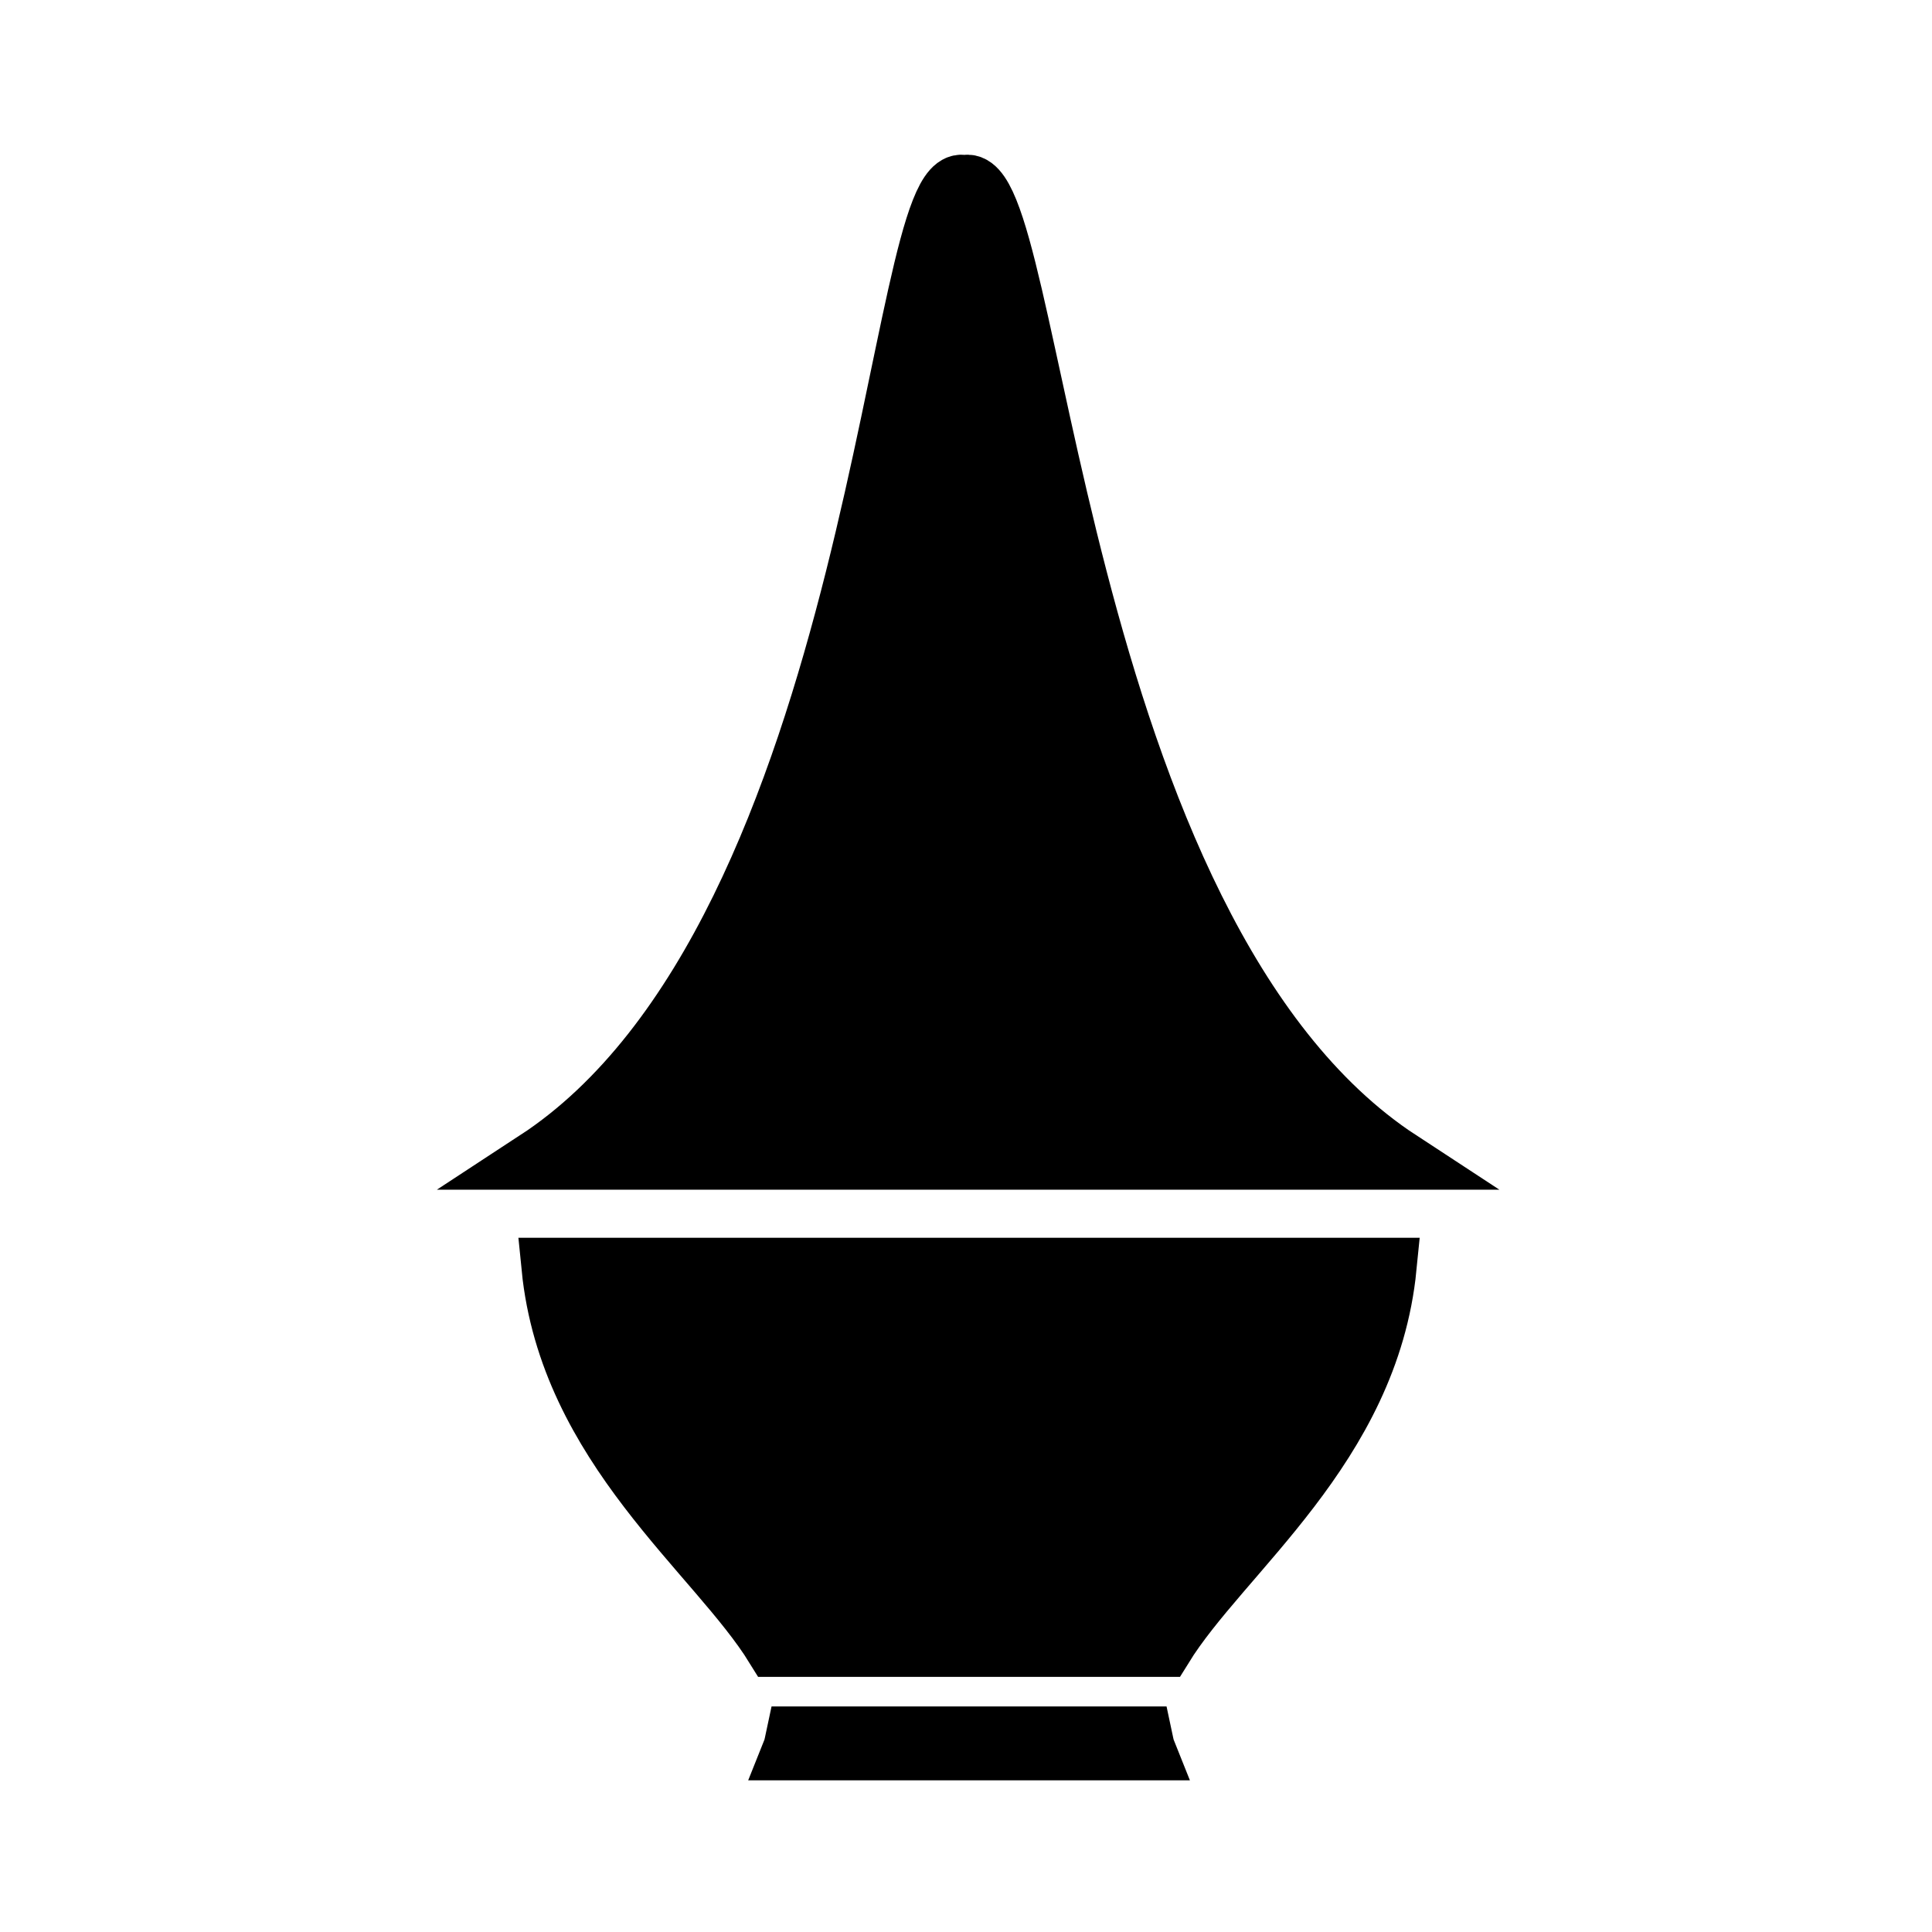 <?xml version="1.0" encoding="UTF-8" standalone="no"?>
<svg
   xmlns:osb="http://www.openswatchbook.org/uri/2009/osb"
   xmlns:dc="http://purl.org/dc/elements/1.1/"
   xmlns:cc="http://creativecommons.org/ns#"
   xmlns:rdf="http://www.w3.org/1999/02/22-rdf-syntax-ns#"
   xmlns:svg="http://www.w3.org/2000/svg"
   xmlns="http://www.w3.org/2000/svg"
   xmlns:sodipodi="http://sodipodi.sourceforge.net/DTD/sodipodi-0.dtd"
   xmlns:inkscape="http://www.inkscape.org/namespaces/inkscape"
   viewBox="0 -200 1000 1000"
   id="svg2"
   version="1.1"
   inkscape:version="0.91pre3 r13670"
   width="100%"
   height="100%"
   sodipodi:docname="bb.svg">
  <defs
     id="defs10">
    <linearGradient
       id="linearGradient3783"
       osb:paint="solid">
      <stop
         style="stop-color:#000000;stop-opacity:1;"
         offset="0"
         id="stop3785" />
    </linearGradient>
  </defs>
  <sodipodi:namedview
     pagecolor="#ffffff"
     bordercolor="#666666"
     borderopacity="1"
     objecttolerance="10"
     gridtolerance="10"
     guidetolerance="10"
     inkscape:pageopacity="0"
     inkscape:pageshadow="2"
     inkscape:window-width="1680"
     inkscape:window-height="987"
     id="namedview8"
     showgrid="false"
     inkscape:zoom="0.5"
     inkscape:cx="292.62716"
     inkscape:cy="458.78689"
     inkscape:window-x="1912"
     inkscape:window-y="-8"
     inkscape:window-maximized="1"
     inkscape:current-layer="svg2"
     showguides="true"
     inkscape:guide-bbox="true" />
  <path
     sodipodi:nodetypes="cccc"
     inkscape:connector-curvature="0"
     id="path4769"
     d="m 499.208,-104.374 c -36.029,-11.781 -41.637,387.039 -221.781,504.875 135.107,0.002 312.278,0.002 447.36,0 -180.117,-117.837 -189.551,-516.656 -225.579,-504.875 z"
     style="fill:#000000;fill-opacity:1;fill-rule:evenodd;stroke:#000000;stroke-width:30.591;stroke-linecap:butt;stroke-linejoin:miter;stroke-miterlimit:4;stroke-dasharray:none;stroke-opacity:1" />
  <path
     inkscape:connector-curvature="0"
     style="fill:#000000;fill-opacity:1;fill-rule:evenodd;stroke:#000000;stroke-width:30.591;stroke-linecap:butt;stroke-linejoin:miter;stroke-miterlimit:4;stroke-dasharray:none;stroke-opacity:1"
     d="m 591.509,698.551 -179.865,0 c -0.561,2.546 -0.768,5.072 -1.798,7.648 l 91.689,0 0.084,0 91.689,0 c -1.03,-2.576 -1.238,-5.102 -1.798,-7.648 z"
     id="path5954" />
  <path
     inkscape:connector-curvature="0"
     style="fill:#000000;fill-opacity:1;fill-rule:evenodd;stroke:#000000;stroke-width:30.591;stroke-linecap:butt;stroke-linejoin:miter;stroke-miterlimit:4;stroke-dasharray:none;stroke-opacity:1"
     d="m 285.211,455.969 c 9.213,92.928 85.528,147.73 115.726,196.696 l 201.279,0 C 632.413,603.699 708.728,548.897 717.941,455.969 l -432.73,0 z"
     id="path5967" />
</svg>

